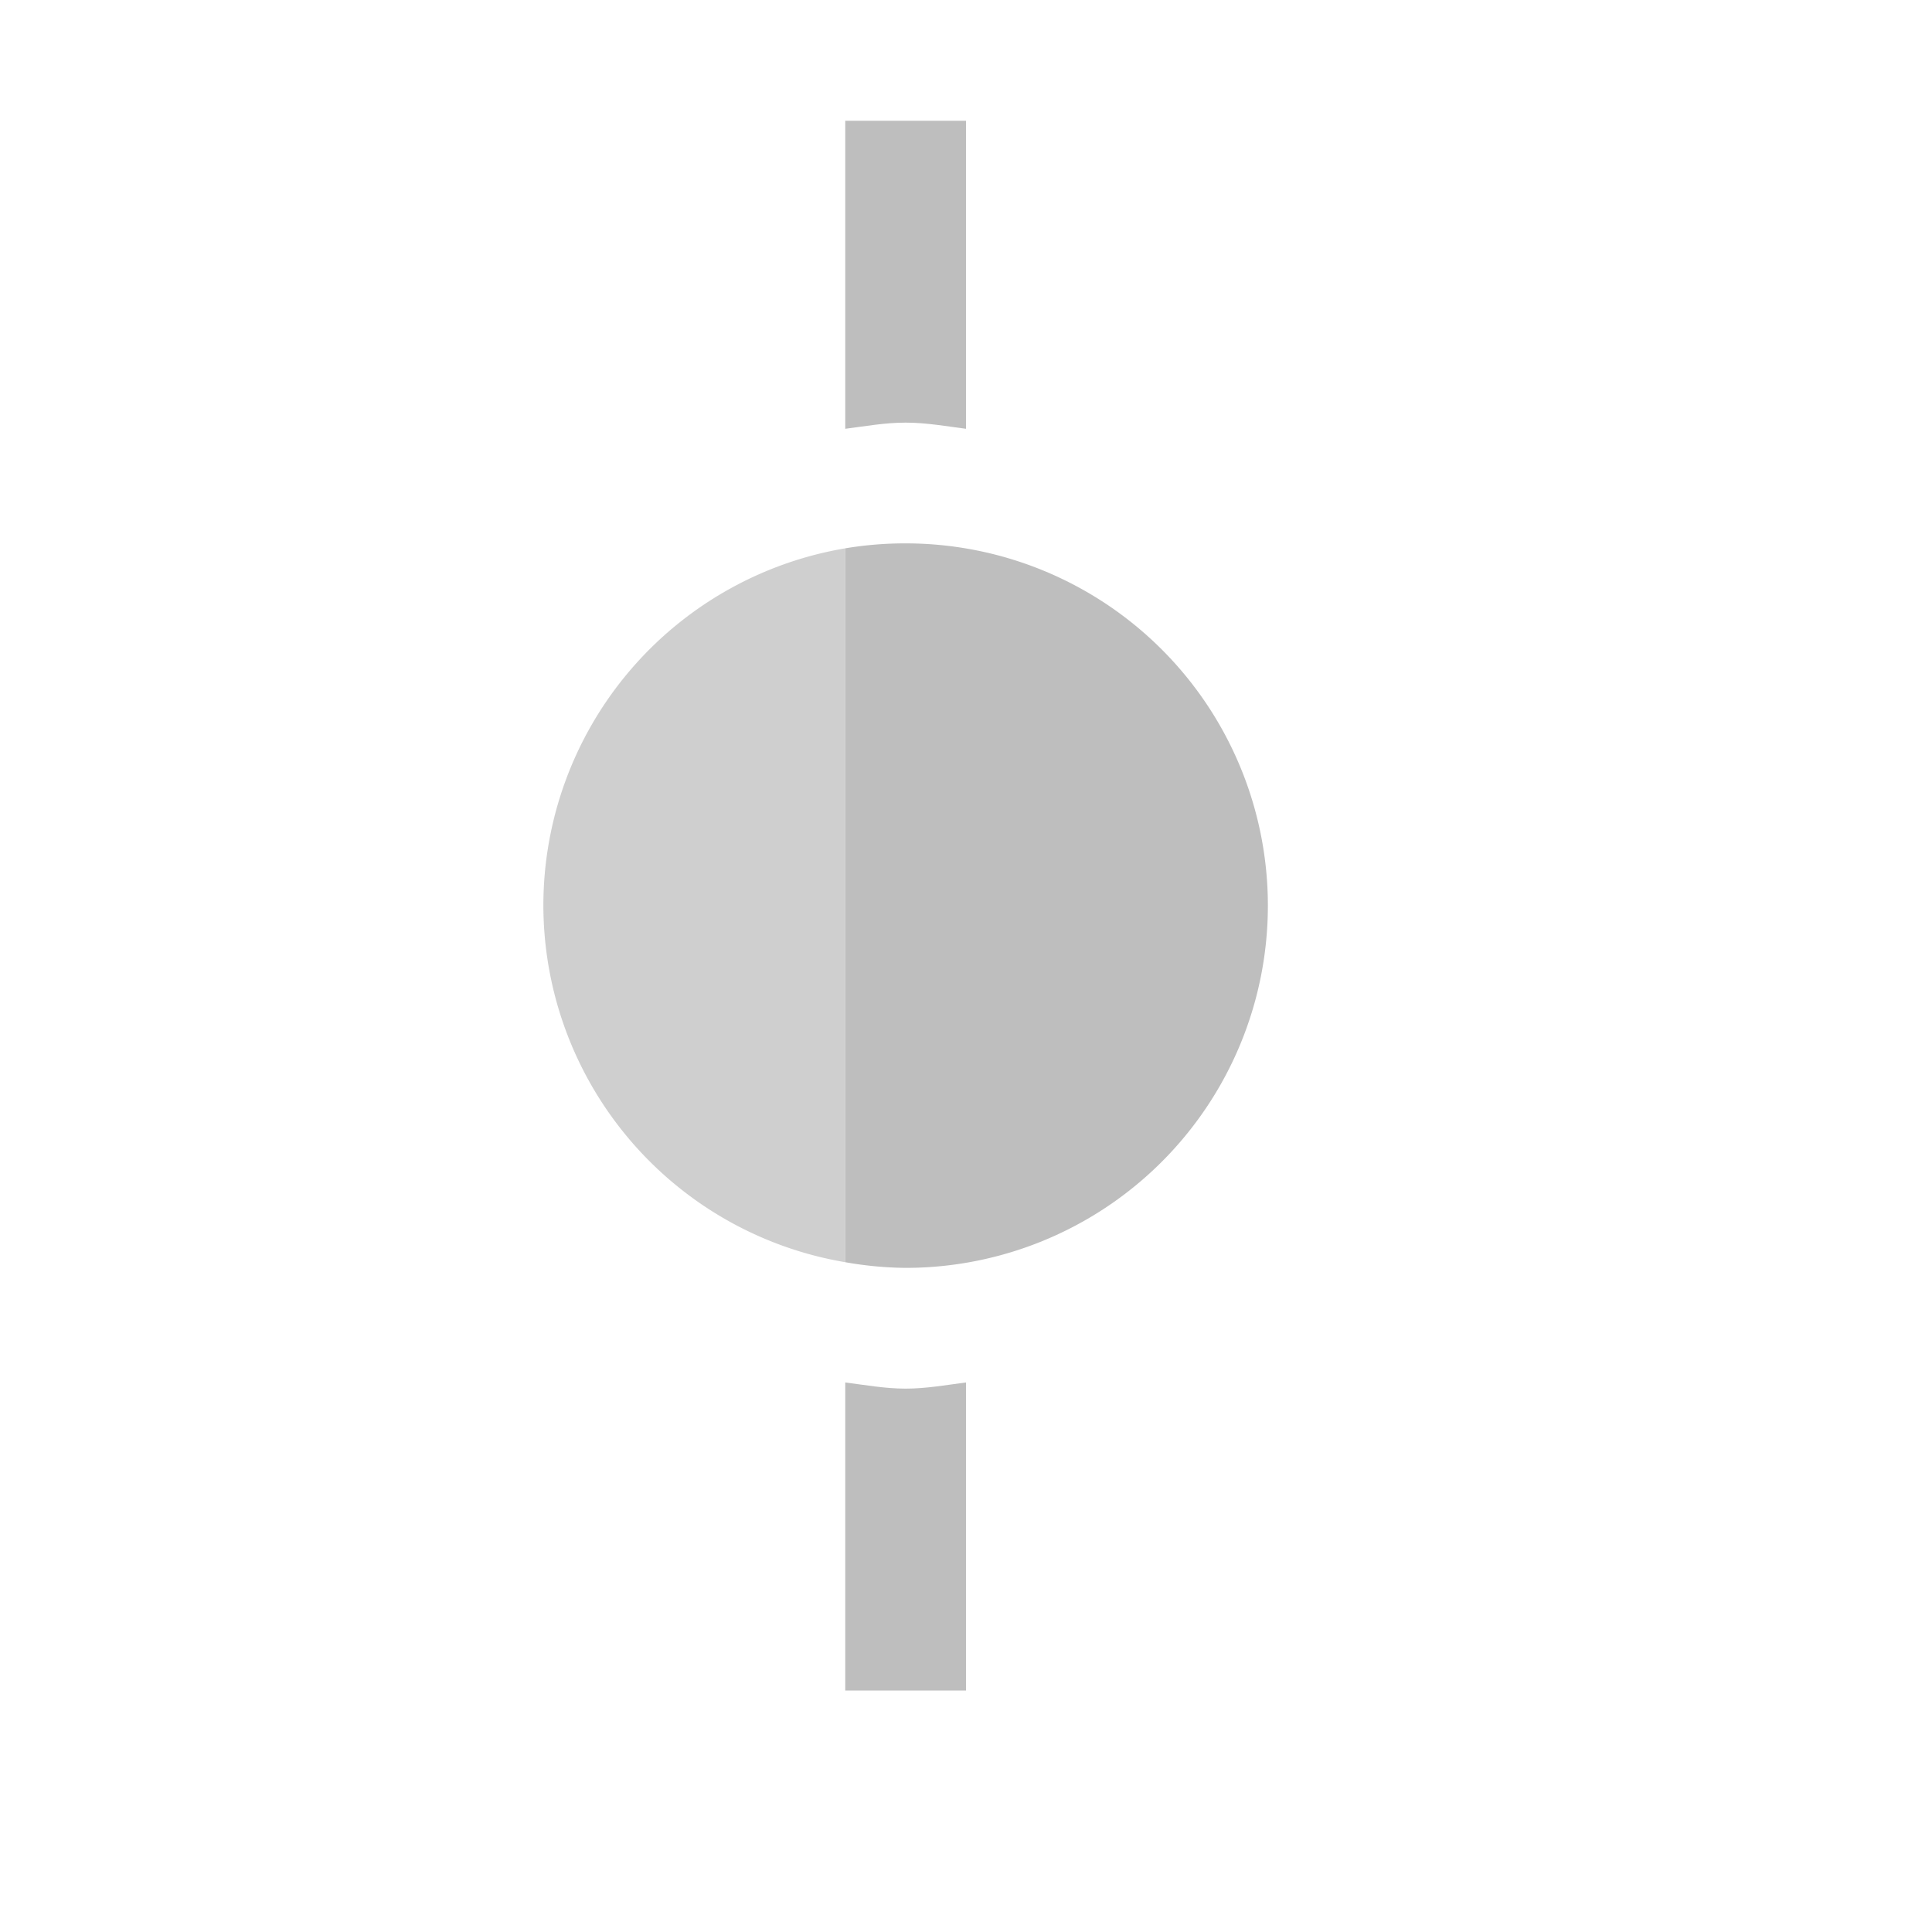 <svg height="16" width="16" xmlns="http://www.w3.org/2000/svg"><g fill="#bebebe"><path d="m7 1v2.551c.166-.021.329-.051.5-.051s.334.03.5.051v-2.551z" fill-rule="evenodd"/><path d="m7 11.449v2.551h1v-2.551c-.166.021-.329.051-.5.051s-.334-.03-.5-.051z" fill-rule="evenodd"/><path d="m7 10.453a3 3 0 0 0 .5.047 3 3 0 0 0 3-3 3 3 0 0 0 -3-3 3 3 0 0 0 -.5.041z"/><path d="m7 10.453v-5.912a3 3 0 0 0 -2.5 2.959 3 3 0 0 0 2.5 2.953z" opacity=".75"/></g></svg>